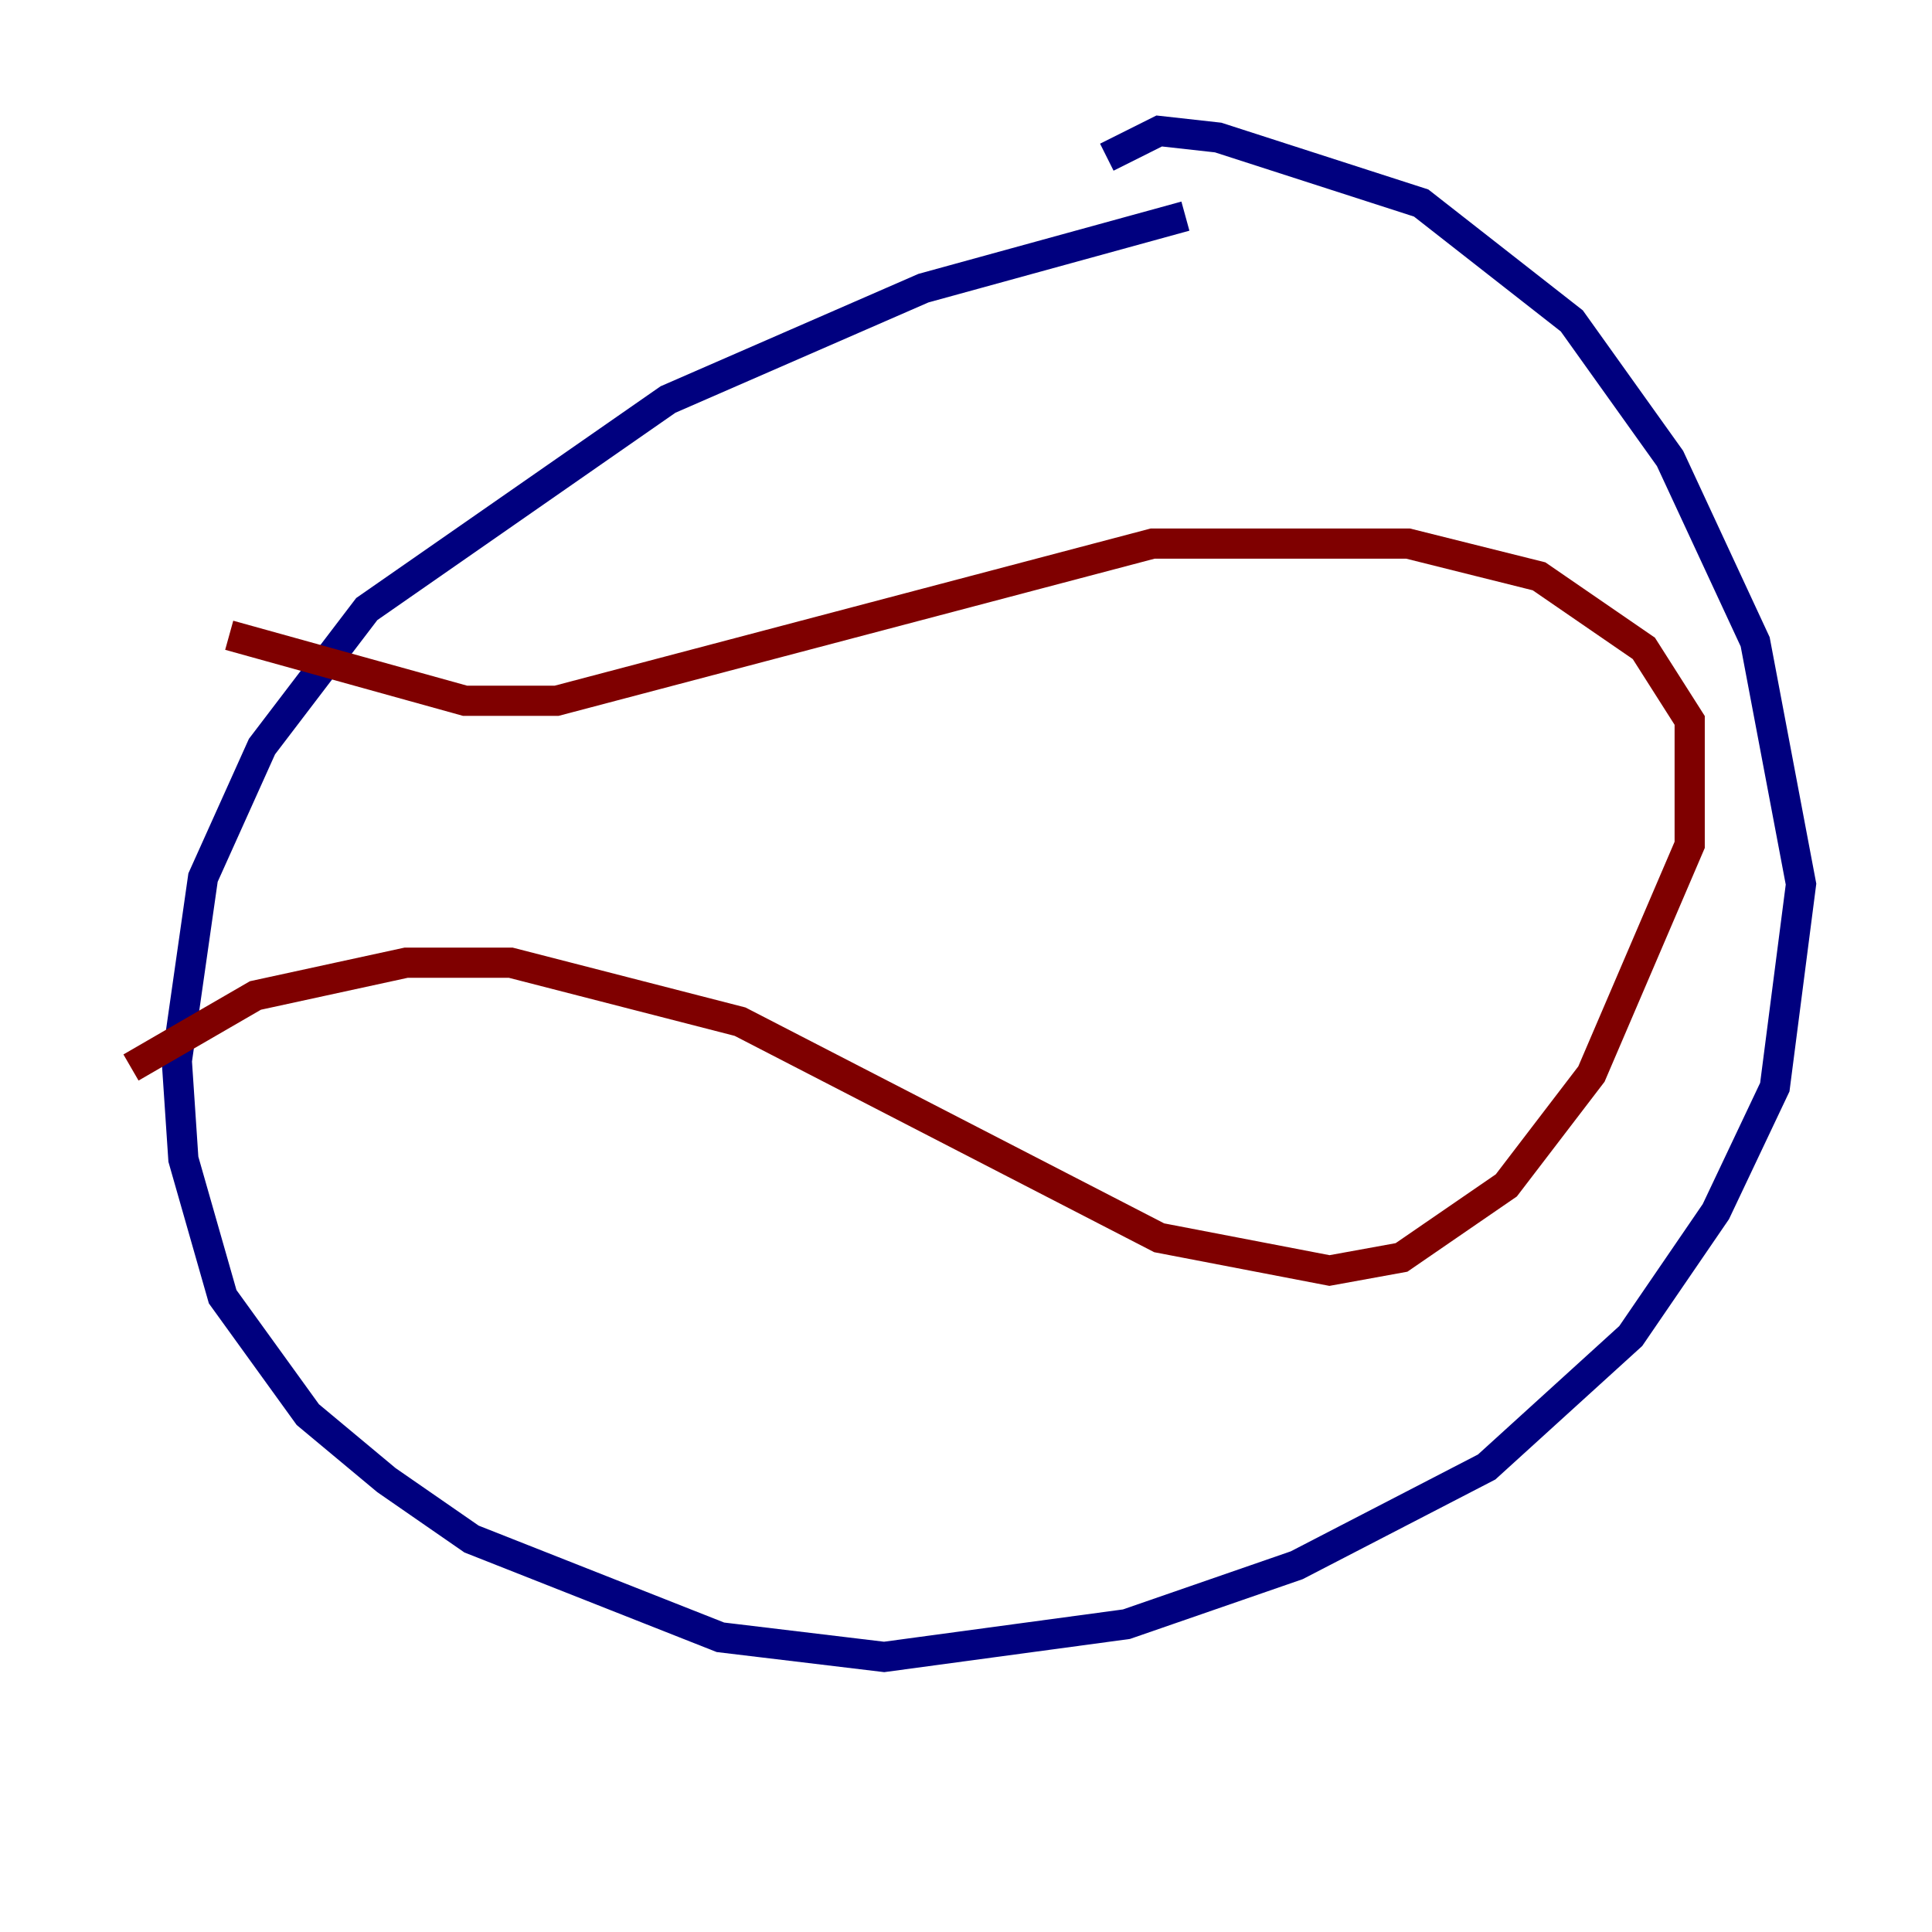 <?xml version="1.0" encoding="utf-8" ?>
<svg baseProfile="tiny" height="128" version="1.2" viewBox="0,0,128,128" width="128" xmlns="http://www.w3.org/2000/svg" xmlns:ev="http://www.w3.org/2001/xml-events" xmlns:xlink="http://www.w3.org/1999/xlink"><defs /><polyline fill="none" points="78.536,14.319 61.18,19.091 44.258,26.468 24.298,40.352 17.356,49.464 13.451,58.142 11.715,70.291 12.149,76.8 14.752,85.912 20.393,93.722 25.6,98.061 31.241,101.966 47.729,108.475 58.576,109.776 74.63,107.607 85.912,103.702 98.495,97.193 108.041,88.515 113.681,80.271 117.586,72.027 119.322,58.576 116.285,42.522 110.644,30.373 104.136,21.261 94.156,13.451 80.705,9.112 76.8,8.678 73.329,10.414" stroke="#00007f" stroke-width="2" /><polyline fill="none" points="22.129,40.352 22.129,40.352" stroke="#7cff79" stroke-width="2" /><polyline fill="none" points="15.186,42.088 30.807,46.427 36.881,46.427 76.366,36.014 93.288,36.014 101.966,38.183 108.909,42.956 111.946,47.729 111.946,55.973 105.437,71.159 99.797,78.536 92.854,83.308 88.081,84.176 76.8,82.007 49.031,67.688 33.844,63.783 26.902,63.783 16.922,65.953 8.678,70.725" stroke="#7f0000" stroke-width="2" /></svg>